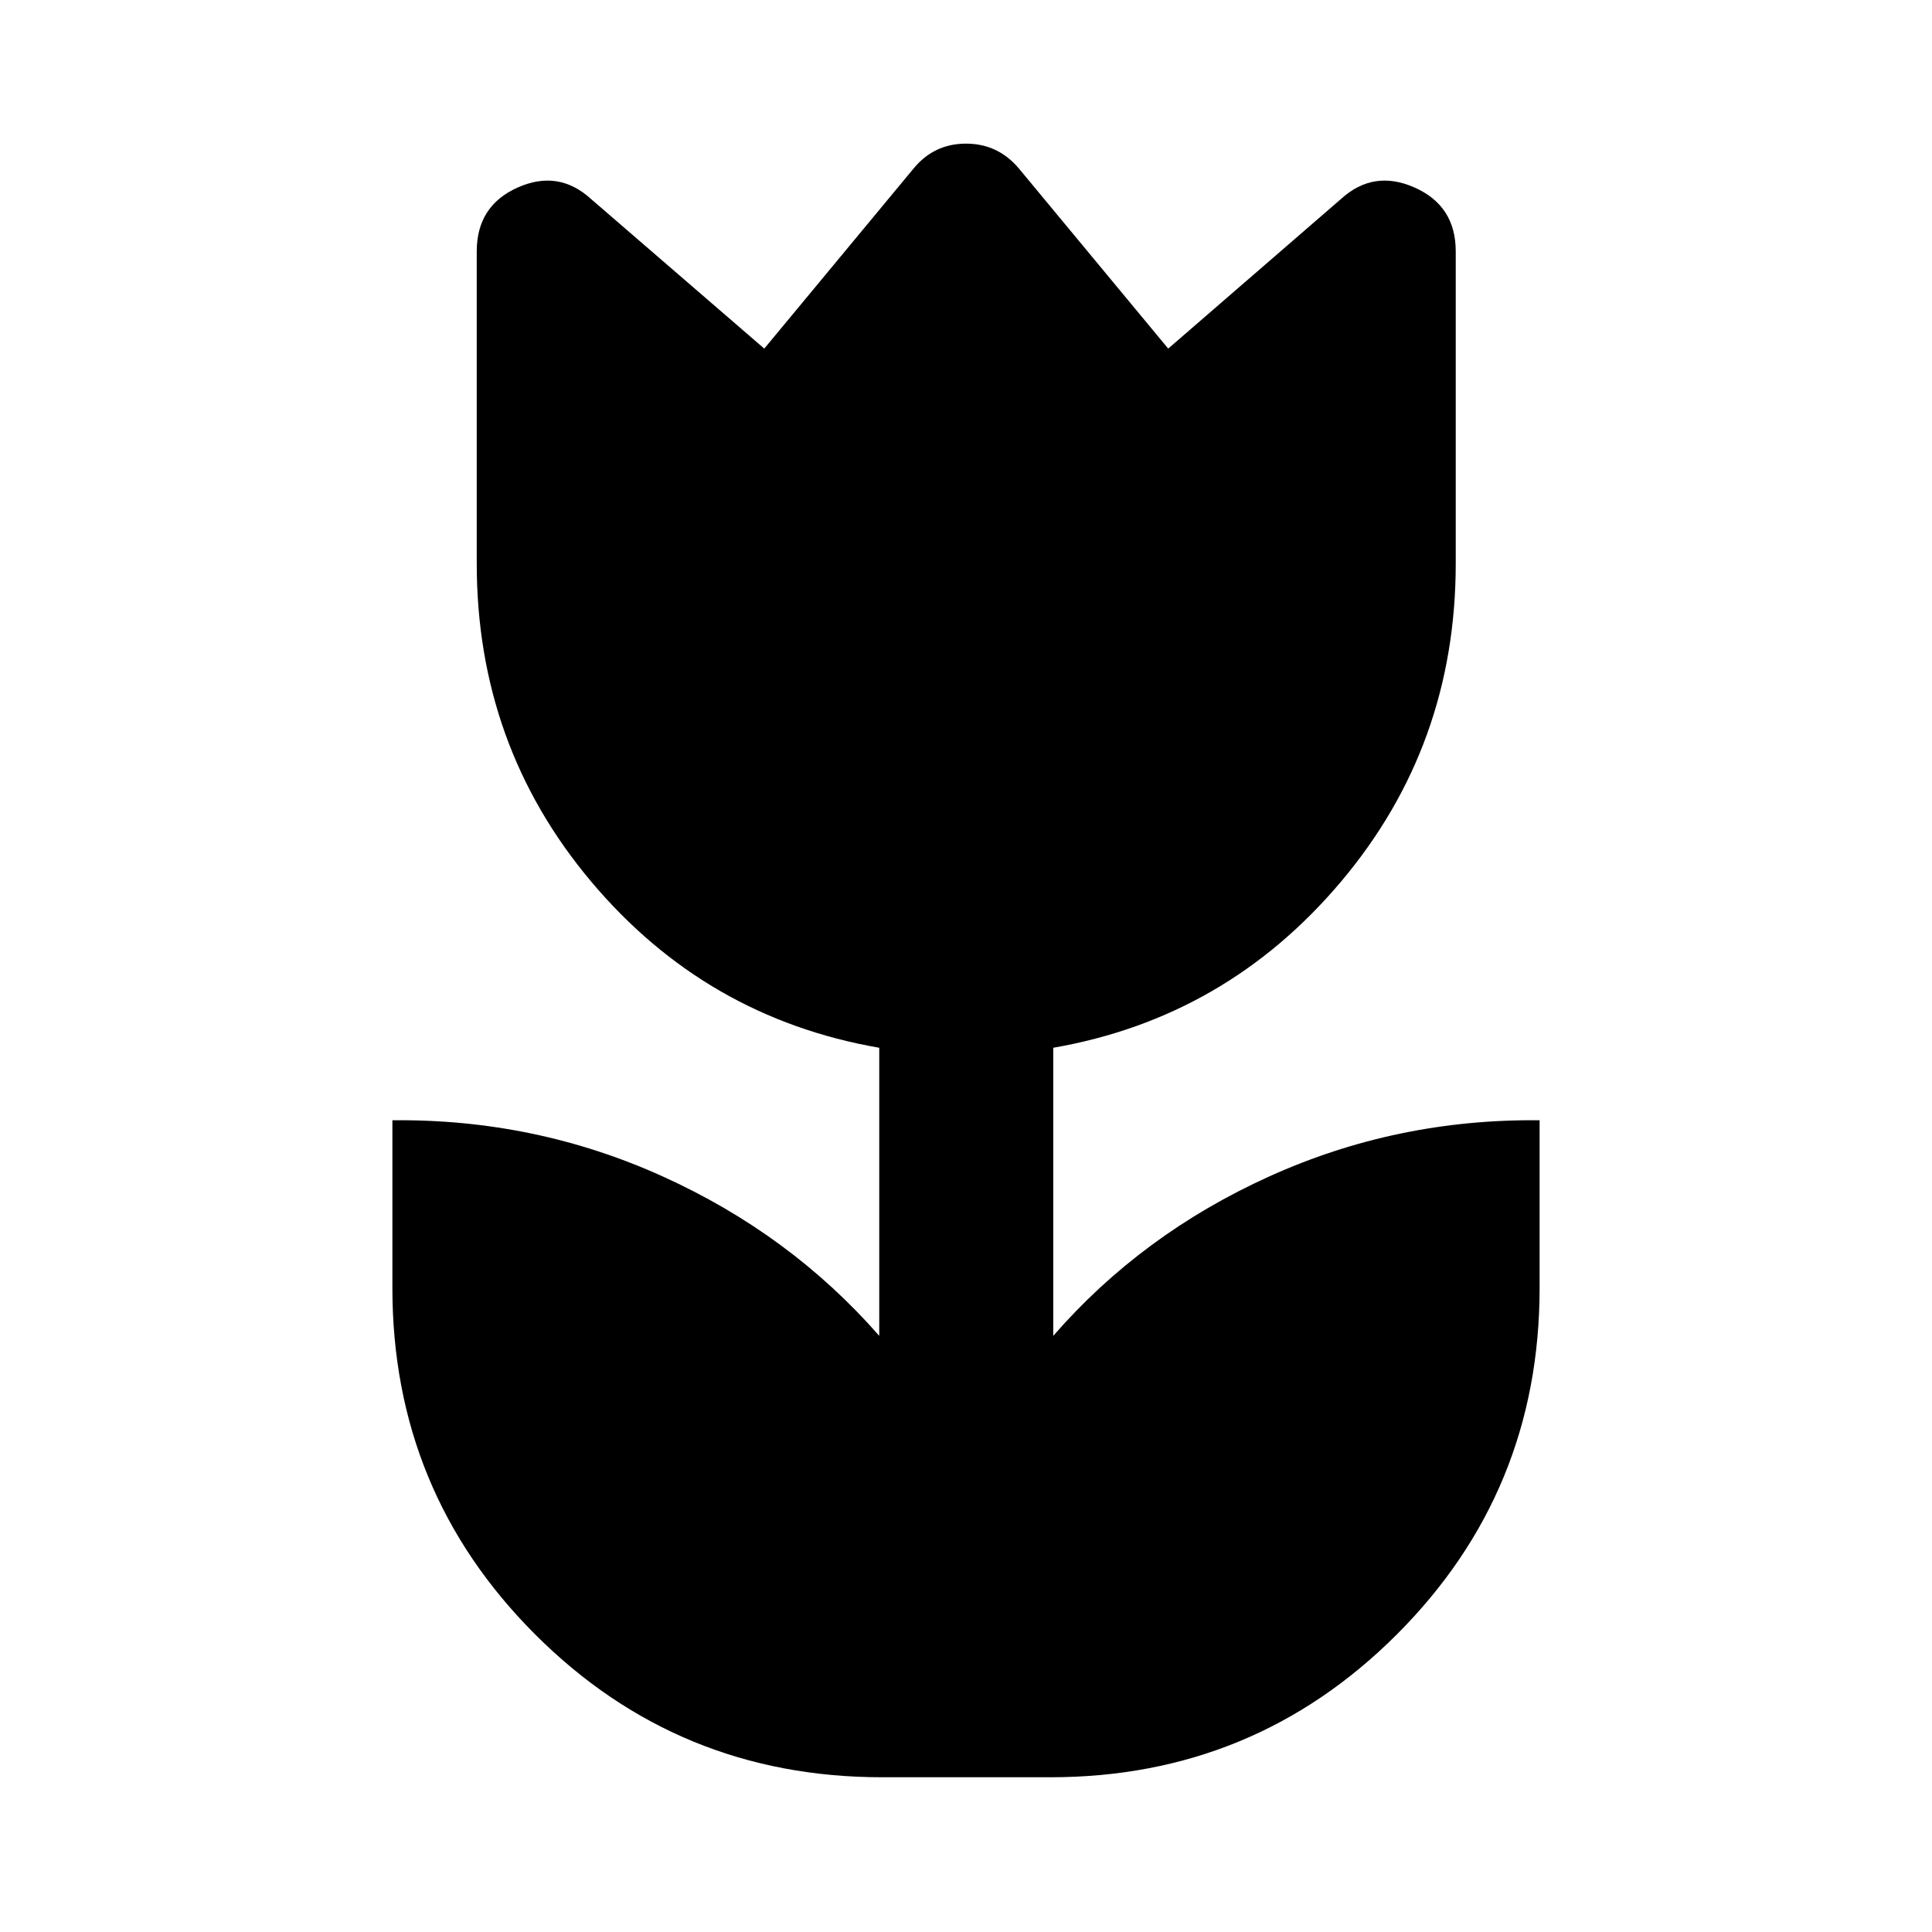 <svg xmlns="http://www.w3.org/2000/svg" width="48" height="48" viewBox="0 -960 960 960"><path d="M438.326-76.891q-101.435 0-172.391-70.957Q194.978-218.804 194.978-320v-83.348q71-.761 134.359 27.924 63.359 28.685 107.554 79.206V-439.37q-86.239-14.956-143.119-82.554Q236.891-589.522 236.891-680v-155.087q0-22.63 20.272-31.707 20.272-9.076 36.424 5.598l86.174 74.413 74.13-89.413Q464.087-888.63 480-888.63q15.913 0 26.348 12.434l74.13 89.413 85.935-74.413q16.152-14.674 36.544-5.598 20.391 9.077 20.391 31.707V-680q0 90.478-57 158.076t-143 82.554v143.152q43.956-50.521 107.315-79.206 63.359-28.685 134.359-27.924V-320q0 101.196-70.957 172.152-70.956 70.957-172.152 70.957h-83.587Z"/></svg>